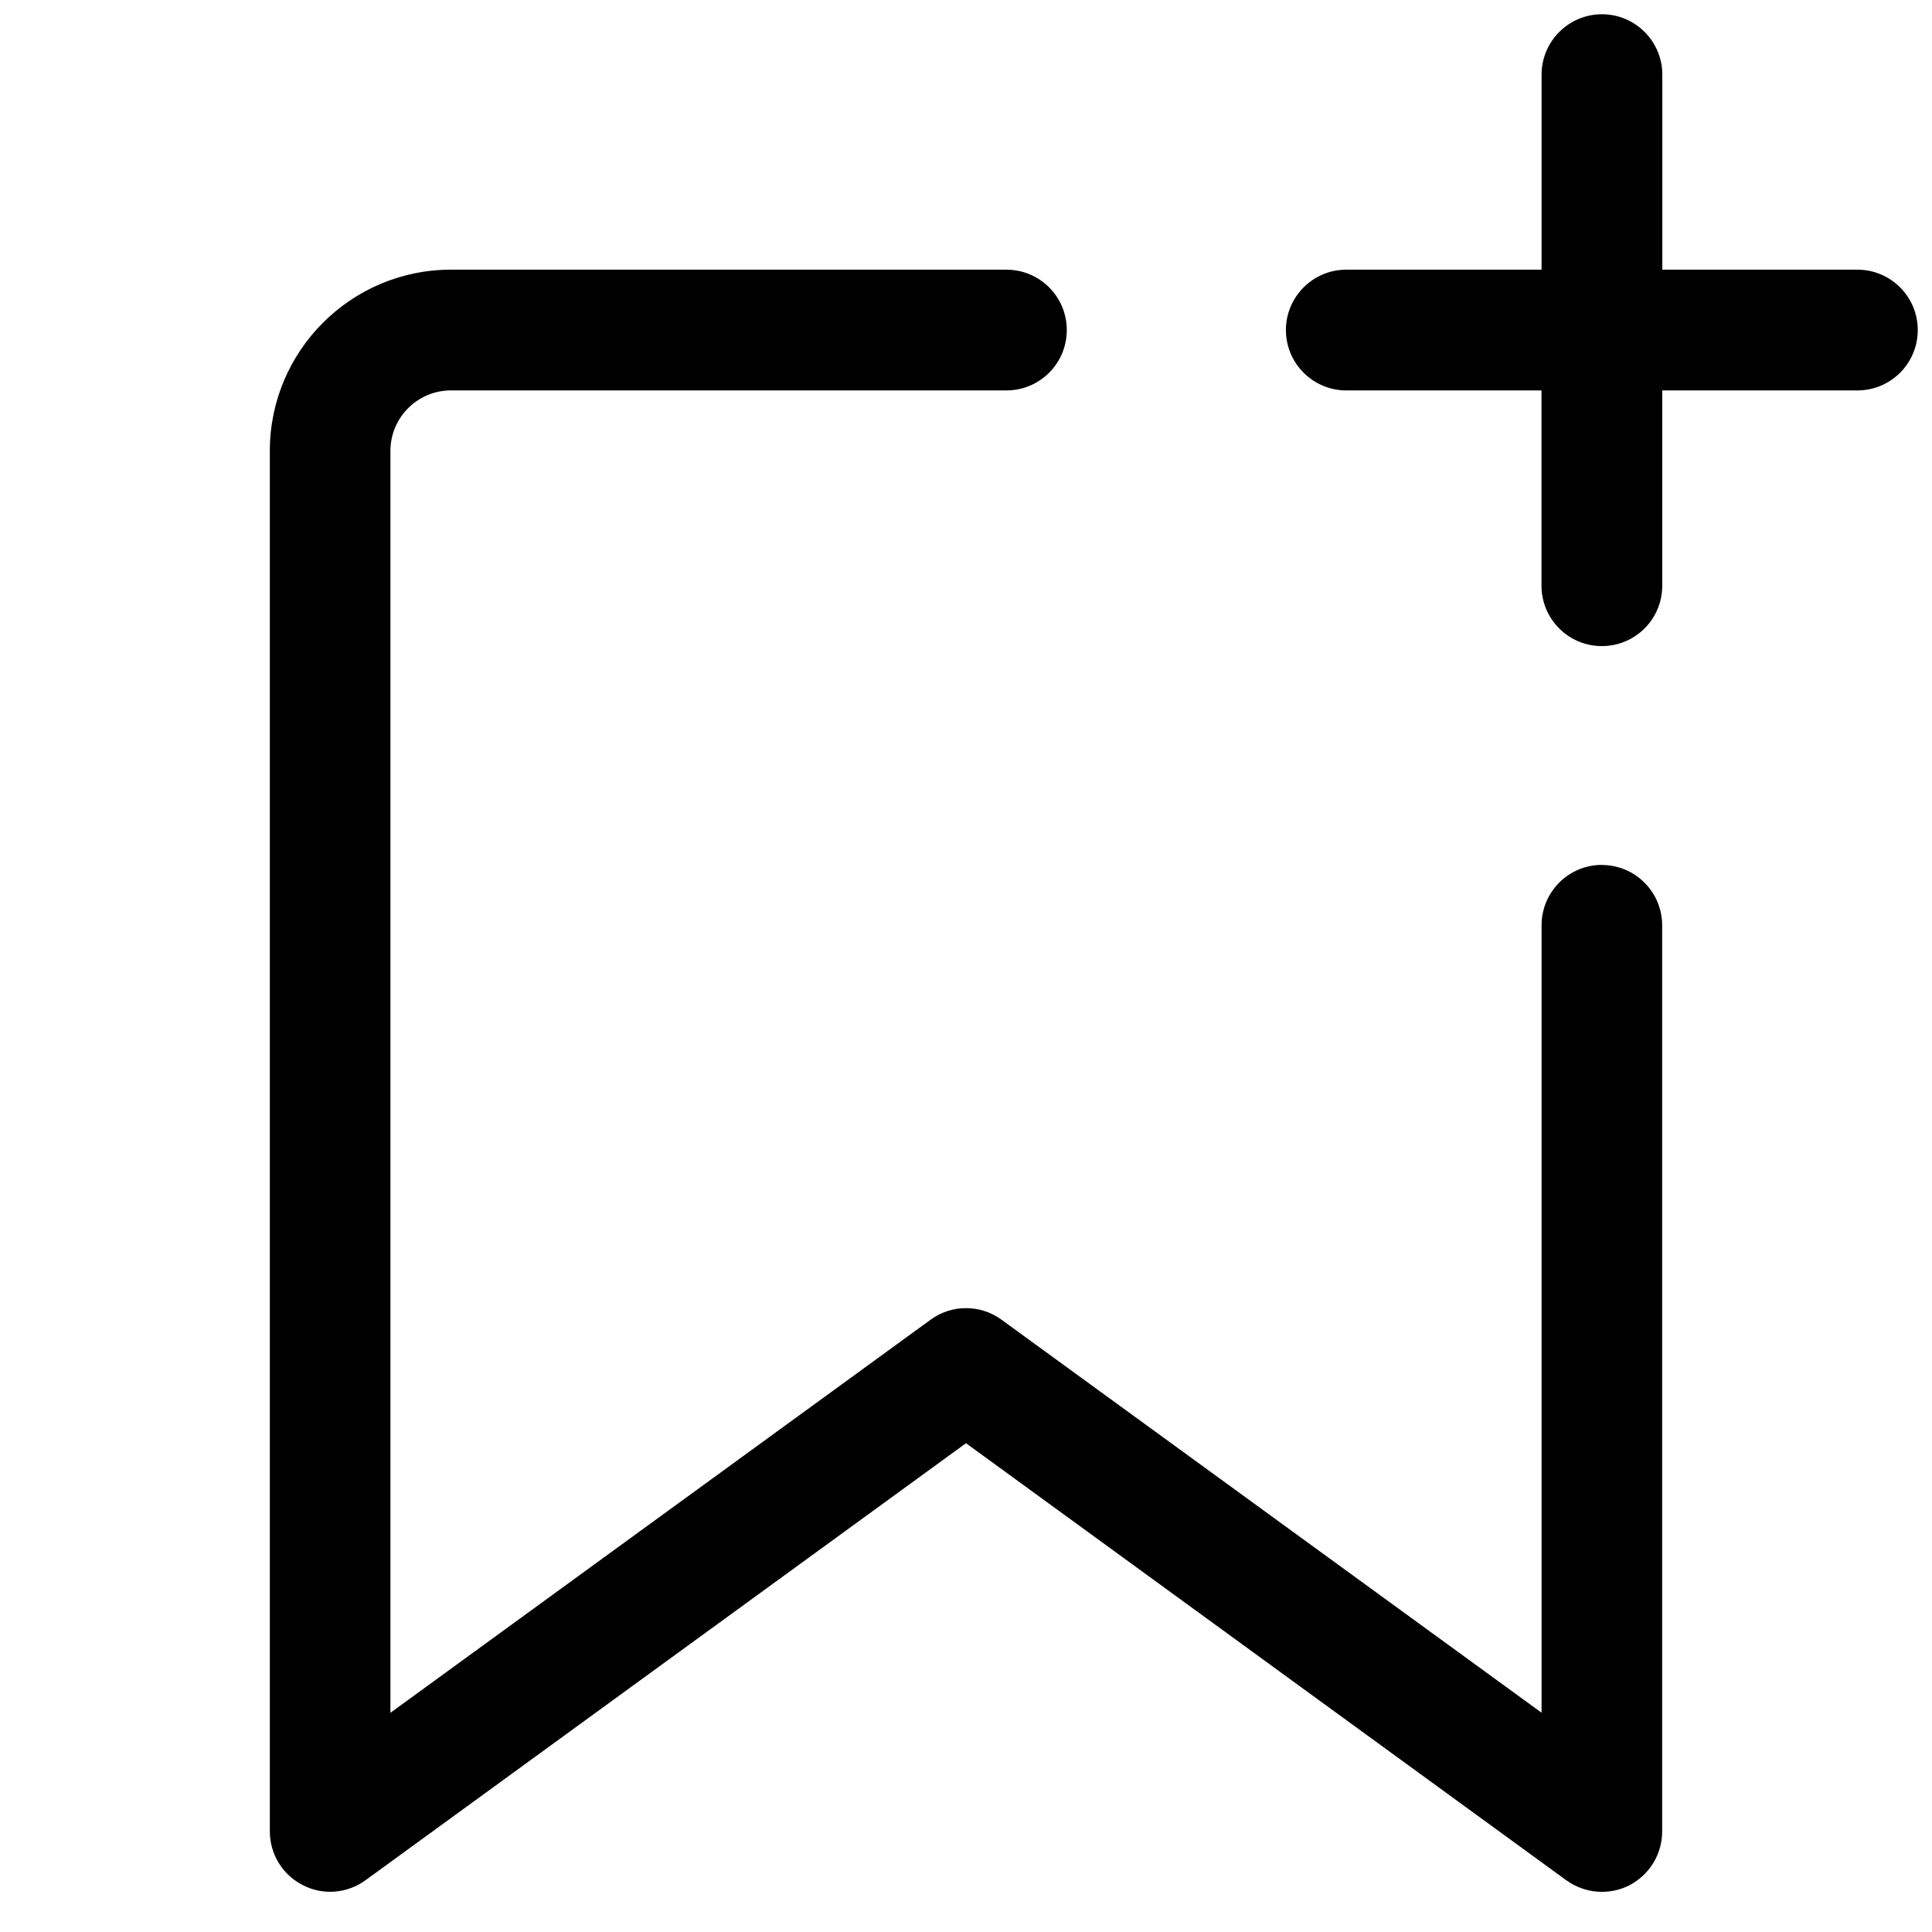 <svg xmlns="http://www.w3.org/2000/svg" width="24" height="24" viewBox="0 0 24 24">
    <path id="bounds" opacity="0" d="M0 0h24v24H0z"/>
    <path d="M23.074 3.35H20.65V.927c0-.414-.337-.75-.75-.75s-.75.336-.75.75V3.35h-2.426c-.414 0-.75.337-.75.75s.336.75.75.75h2.425v2.426c0 .414.335.75.75.75s.75-.336.75-.75V4.85h2.424c.414 0 .75-.335.75-.75s-.336-.75-.75-.75zM19.9 10.744c-.415 0-.75.336-.75.75v9.782l-6.71-4.883c-.13-.095-.285-.143-.44-.143s-.31.048-.44.144l-6.71 4.883V5.6c0-.412.337-.75.75-.75h6.902c.414 0 .75-.335.75-.75s-.336-.75-.75-.75h-6.9c-1.242 0-2.25 1.01-2.25 2.25v17.15c0 .282.157.54.41.668.25.13.553.104.78-.062L12 17.928l7.458 5.43c.13.094.286.143.44.143.117 0 .234-.026.34-.08.252-.13.41-.387.41-.67V11.495c0-.414-.335-.75-.75-.75z"/>
</svg>
